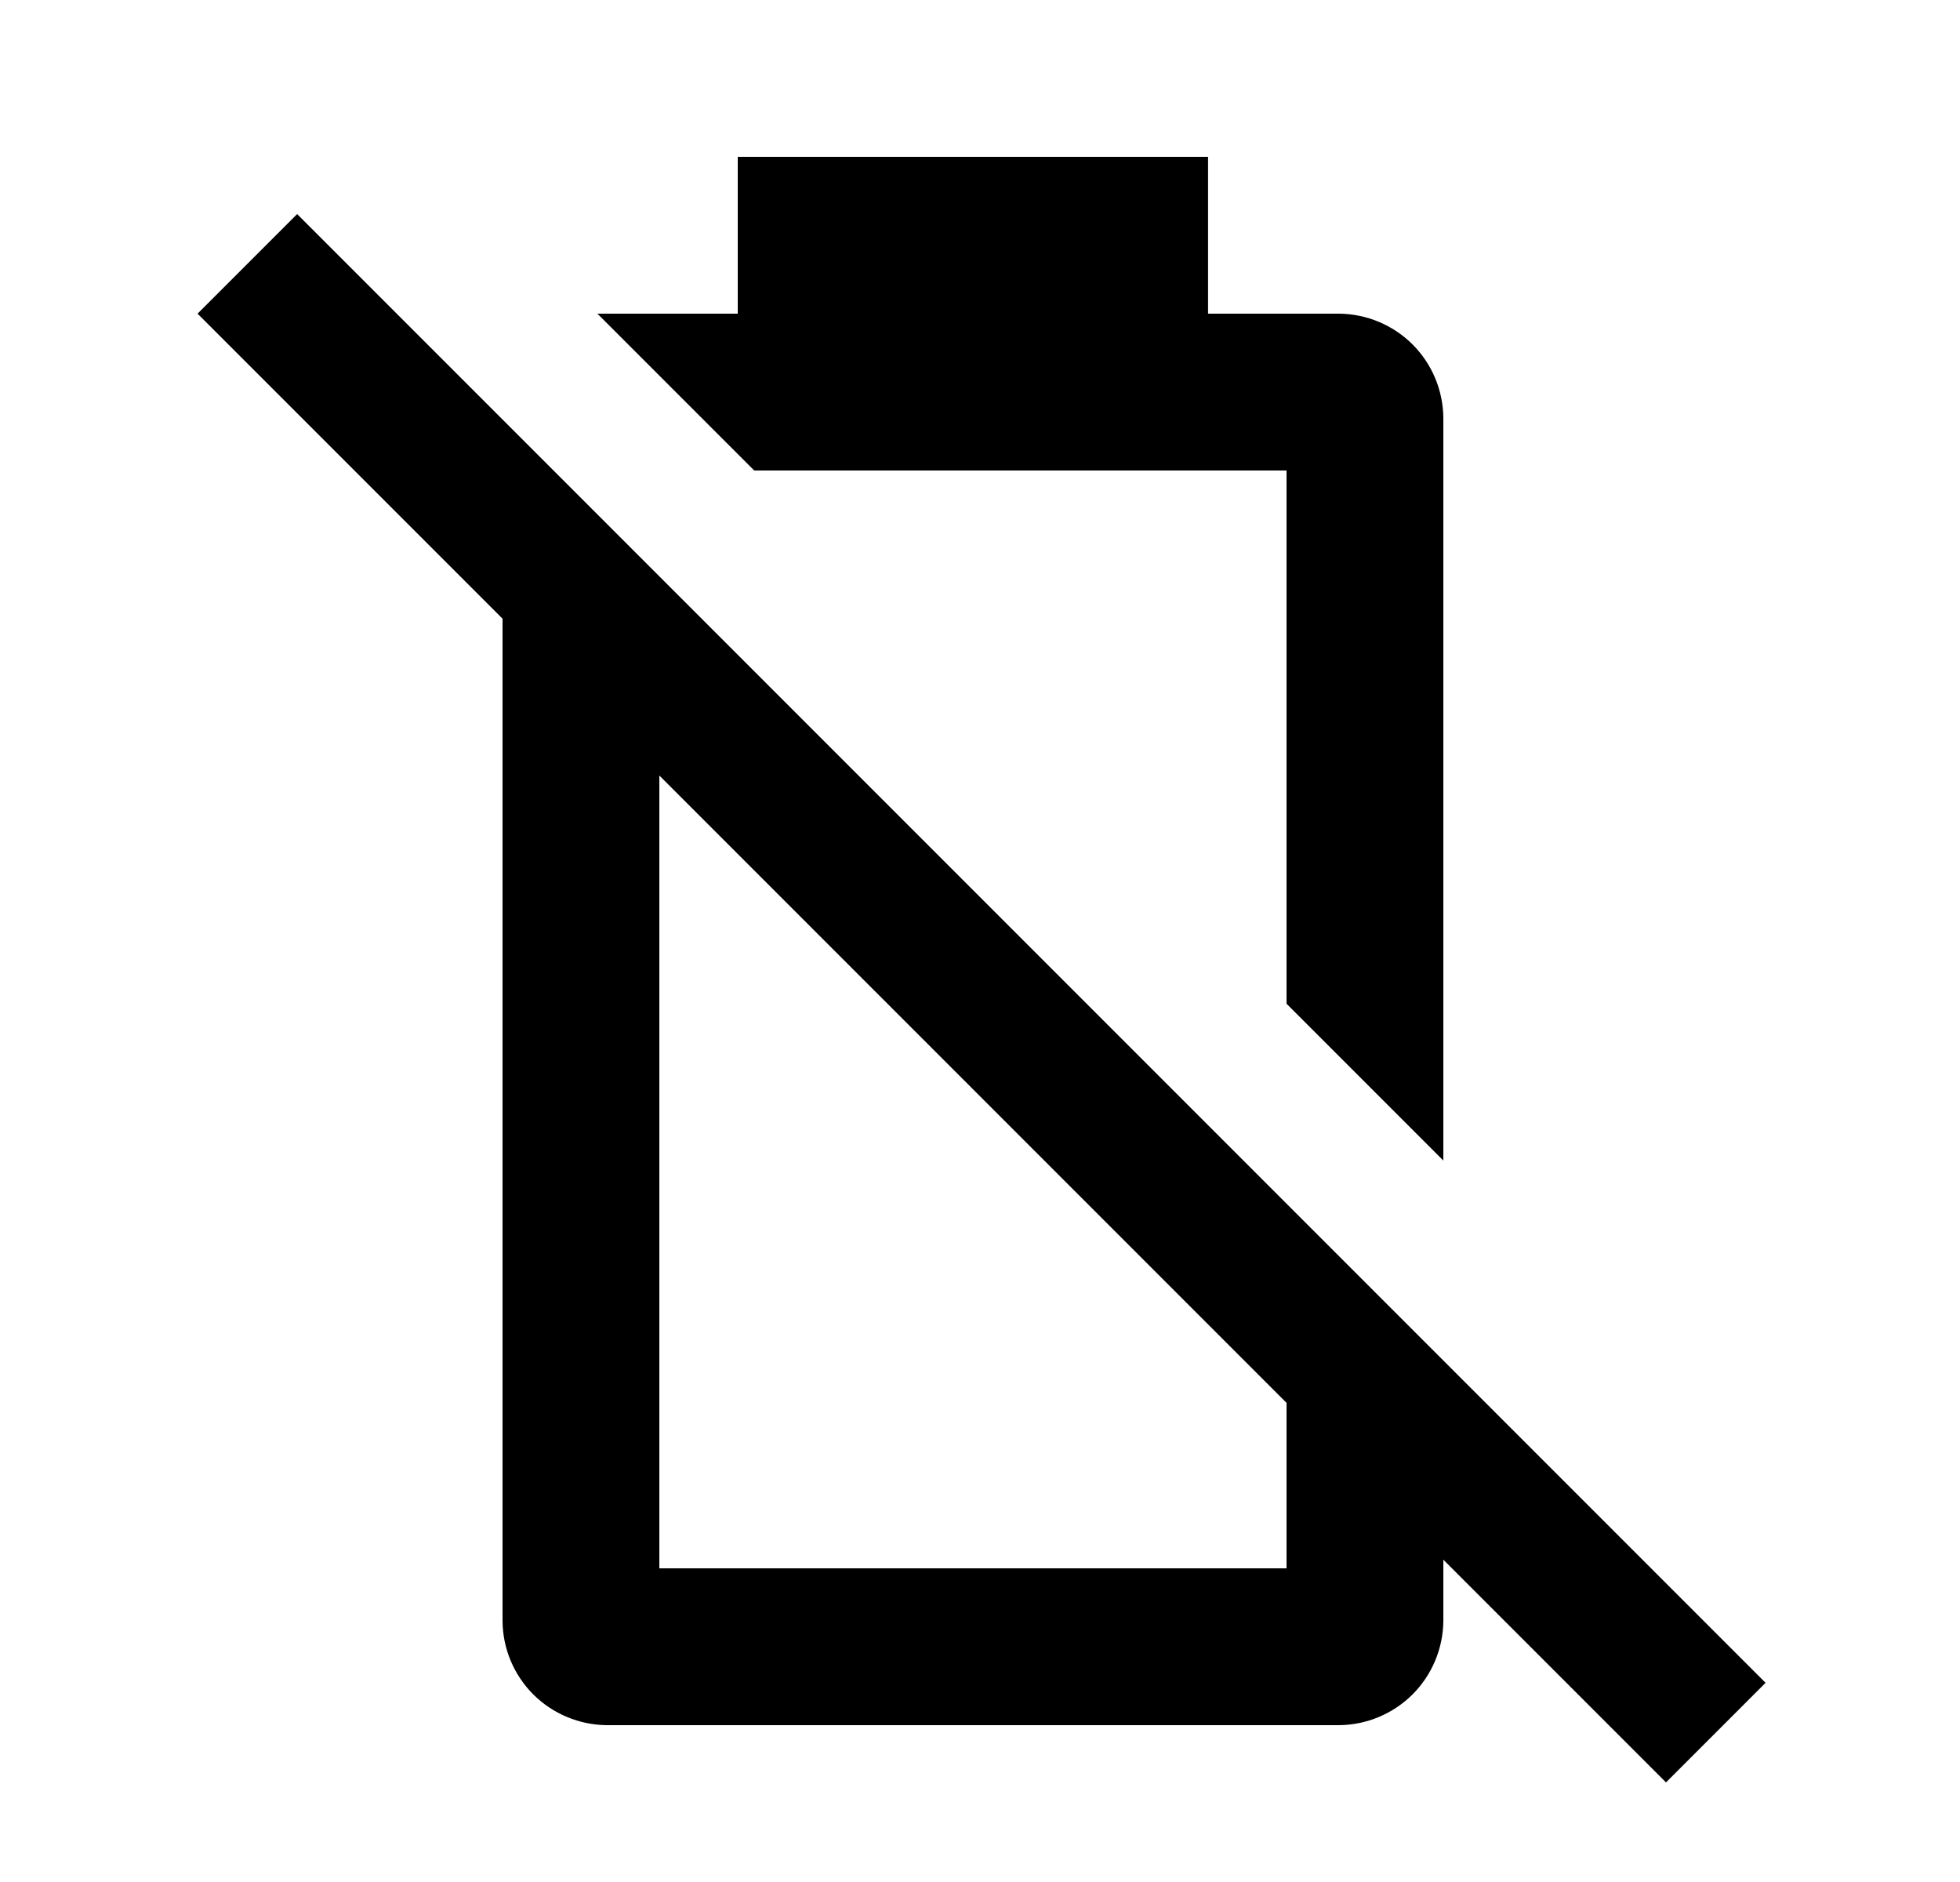 <svg id="1" viewBox="0 0 25 24" xmlns="http://www.w3.org/2000/svg">
<g id="170">
<path id="Vector" d="M18.41 17.35L3.79 2.73L2.52 4L6.41 7.89V20.67C6.412 21.022 6.553 21.359 6.802 21.608C7.051 21.856 7.388 21.997 7.74 22H17.079C17.431 21.997 17.768 21.856 18.017 21.608C18.266 21.359 18.407 21.022 18.41 20.67V19.89L21.25 22.73L22.52 21.46M16.41 20H8.41V9.89L16.41 17.89M16.41 6V12.8L18.41 14.8V5.33C18.407 4.978 18.266 4.641 18.017 4.392C17.768 4.144 17.431 4.003 17.079 4H15.409V2H9.41V4H7.62L9.62 6H16.41Z"/>
</g>
</svg>
